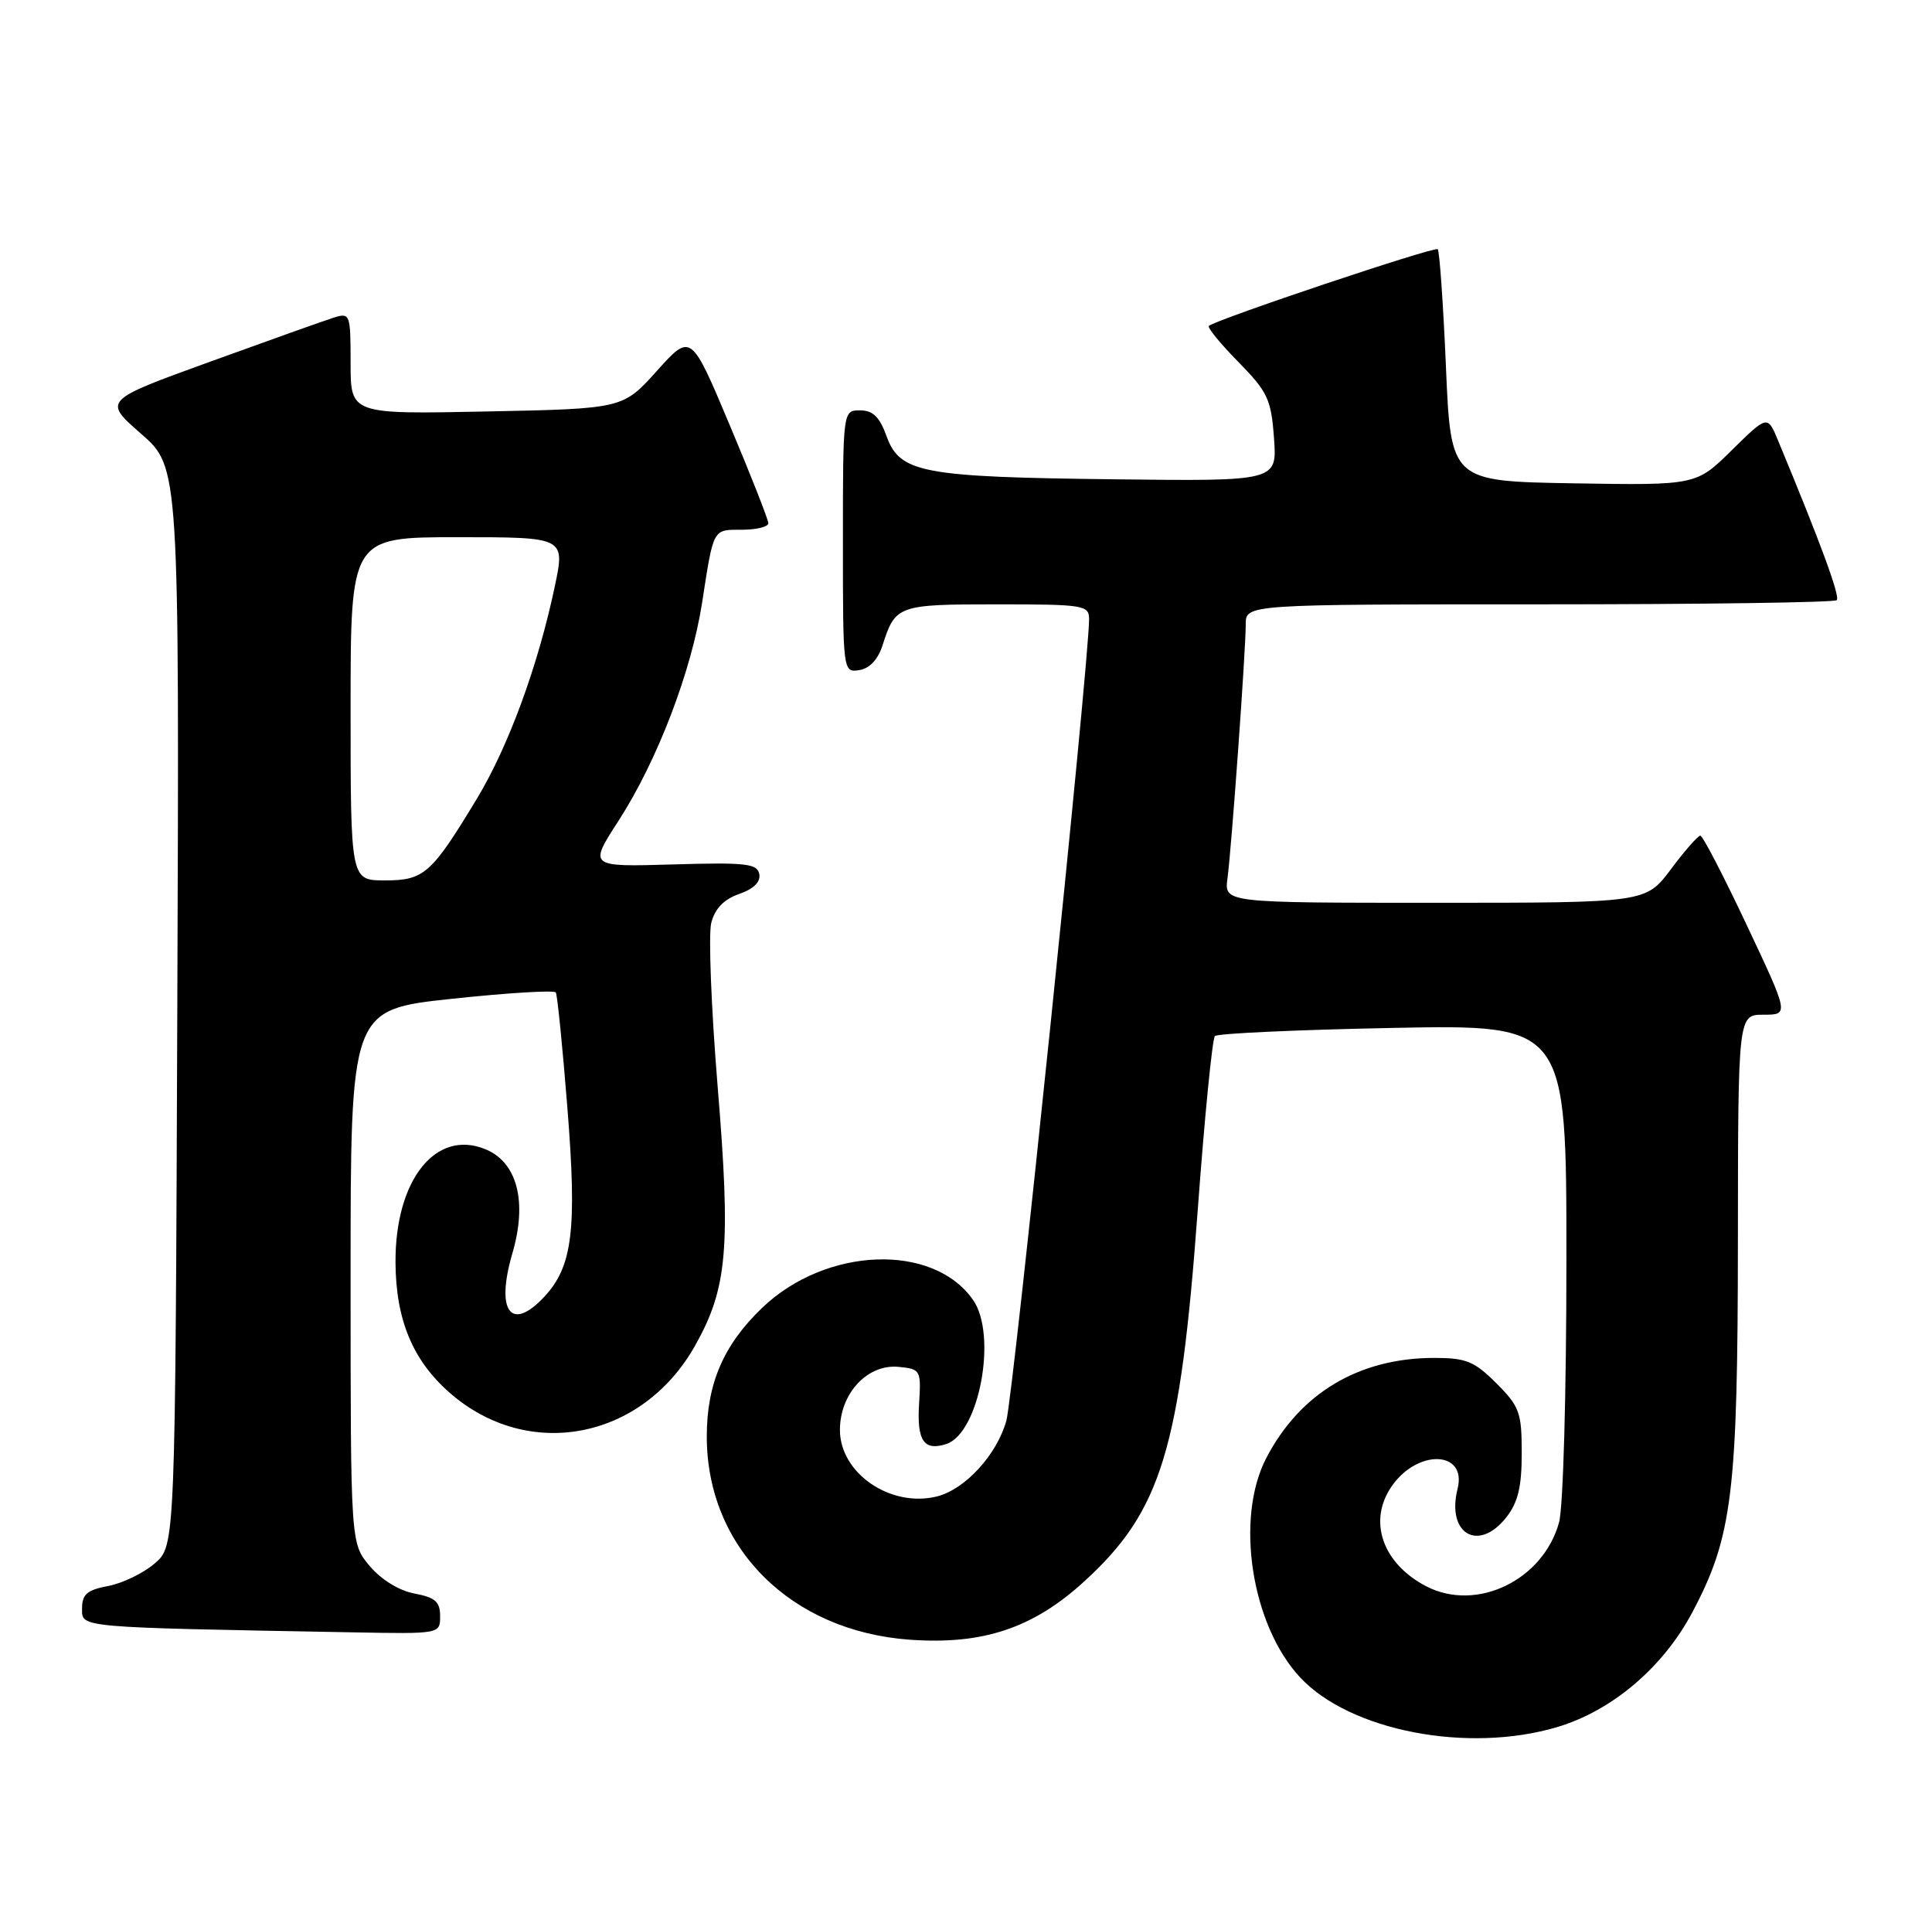 <?xml version="1.0" encoding="UTF-8" standalone="no"?>
<!DOCTYPE svg PUBLIC "-//W3C//DTD SVG 1.1//EN" "http://www.w3.org/Graphics/SVG/1.1/DTD/svg11.dtd" >
<svg xmlns="http://www.w3.org/2000/svg" xmlns:xlink="http://www.w3.org/1999/xlink" version="1.1" viewBox="0 0 259 256">
 <g >
 <path fill="currentColor"
d=" M 208.75 231.48 C 216.07 229.31 222.92 223.51 226.83 216.17 C 232.24 206.01 232.96 200.17 232.98 166.25 C 233.00 136.00 233.00 136.00 236.42 136.00 C 239.83 136.00 239.83 136.00 234.17 124.00 C 231.06 117.40 228.26 112.00 227.94 112.00 C 227.63 112.00 225.85 114.02 224.00 116.50 C 220.63 121.00 220.63 121.00 192.38 121.00 C 164.13 121.00 164.13 121.00 164.55 117.75 C 165.11 113.56 167.00 87.21 167.00 83.69 C 167.00 81.00 167.00 81.00 206.33 81.00 C 227.97 81.00 245.92 80.75 246.23 80.44 C 246.71 79.95 244.09 72.82 238.37 59.06 C 236.95 55.63 236.95 55.63 232.16 60.34 C 227.38 65.05 227.38 65.05 210.94 64.78 C 194.50 64.50 194.50 64.50 193.84 49.18 C 193.48 40.75 192.98 33.65 192.74 33.40 C 192.33 33.00 163.14 42.78 162.06 43.68 C 161.82 43.88 163.59 46.05 166.00 48.50 C 169.95 52.53 170.41 53.50 170.79 58.73 C 171.21 64.50 171.21 64.50 149.35 64.24 C 123.61 63.94 120.63 63.38 118.86 58.48 C 117.92 55.88 117.02 55.00 115.30 55.00 C 113.00 55.00 113.00 55.00 113.00 72.57 C 113.00 90.03 113.01 90.14 115.17 89.82 C 116.56 89.61 117.69 88.42 118.31 86.50 C 120.03 81.12 120.35 81.00 133.62 81.00 C 145.34 81.00 146.00 81.11 146.00 83.00 C 146.00 88.72 135.84 187.07 134.91 190.42 C 133.63 194.98 129.39 199.61 125.63 200.56 C 119.41 202.12 112.60 197.47 112.60 191.66 C 112.60 186.76 116.29 182.79 120.47 183.20 C 123.42 183.49 123.49 183.63 123.21 188.17 C 122.90 193.09 123.85 194.50 126.83 193.55 C 131.27 192.15 133.74 178.92 130.44 174.22 C 125.07 166.55 110.71 167.10 102.16 175.30 C 96.99 180.26 94.75 185.46 94.75 192.53 C 94.75 207.40 105.97 218.62 121.97 219.77 C 131.78 220.47 138.51 218.22 145.38 211.93 C 155.68 202.52 158.21 194.24 160.56 162.26 C 161.48 149.74 162.52 139.21 162.87 138.86 C 163.22 138.51 173.96 138.02 186.75 137.77 C 210.00 137.32 210.00 137.32 209.99 168.91 C 209.99 186.63 209.56 202.06 209.00 204.06 C 206.85 211.81 197.95 216.09 191.22 212.62 C 185.30 209.55 183.33 203.82 186.60 199.16 C 190.10 194.16 196.68 194.45 195.40 199.54 C 193.88 205.58 198.20 208.11 201.93 203.37 C 203.50 201.37 204.00 199.29 204.00 194.77 C 204.00 189.31 203.71 188.51 200.60 185.40 C 197.65 182.45 196.54 182.00 192.28 182.00 C 182.18 182.00 174.26 186.73 169.74 195.45 C 165.55 203.54 167.76 217.83 174.30 224.83 C 180.98 231.99 196.78 235.04 208.75 231.48 Z  M 59.00 216.61 C 59.00 214.68 58.34 214.10 55.56 213.58 C 53.49 213.19 51.10 211.72 49.56 209.89 C 47.00 206.85 47.00 206.85 47.00 171.08 C 47.00 135.32 47.00 135.32 60.57 133.87 C 68.03 133.07 74.31 132.69 74.51 133.02 C 74.72 133.36 75.42 140.35 76.07 148.57 C 77.36 164.82 76.76 169.73 72.98 173.79 C 68.50 178.60 66.41 175.76 68.69 167.98 C 70.71 161.08 69.35 155.80 65.10 154.04 C 58.44 151.28 52.98 158.11 53.02 169.15 C 53.05 176.84 55.31 182.31 60.26 186.65 C 70.79 195.90 86.09 192.97 93.19 180.34 C 97.52 172.64 97.99 167.24 96.20 145.54 C 95.34 135.07 94.96 125.23 95.35 123.69 C 95.84 121.78 97.04 120.53 99.09 119.82 C 101.04 119.14 101.99 118.20 101.79 117.15 C 101.52 115.74 99.98 115.57 90.20 115.86 C 78.92 116.19 78.92 116.19 82.93 109.99 C 88.10 101.98 92.69 90.01 94.12 80.79 C 95.68 70.71 95.52 71.00 99.47 71.00 C 101.41 71.00 103.00 70.61 103.00 70.13 C 103.00 69.65 100.67 63.72 97.81 56.94 C 92.63 44.63 92.63 44.63 88.06 49.71 C 83.50 54.78 83.50 54.78 65.25 55.15 C 47.00 55.52 47.00 55.52 47.00 48.69 C 47.00 42.07 46.93 41.89 44.75 42.57 C 43.51 42.96 36.05 45.62 28.16 48.48 C 13.81 53.68 13.81 53.68 18.93 58.15 C 24.04 62.63 24.04 62.63 23.77 134.90 C 23.50 207.17 23.50 207.17 20.75 209.54 C 19.23 210.85 16.42 212.21 14.50 212.57 C 11.68 213.10 11.00 213.68 11.00 215.58 C 11.00 218.18 10.14 218.10 47.25 218.78 C 59.00 219.00 59.00 219.00 59.00 216.61 Z  M 47.00 95.00 C 47.00 72.00 47.00 72.00 61.38 72.00 C 75.76 72.00 75.76 72.00 74.38 78.57 C 72.16 89.14 68.18 100.01 63.96 107.00 C 57.83 117.14 56.87 118.00 51.59 118.00 C 47.00 118.00 47.00 118.00 47.00 95.00 Z "/>
</g>
</svg>